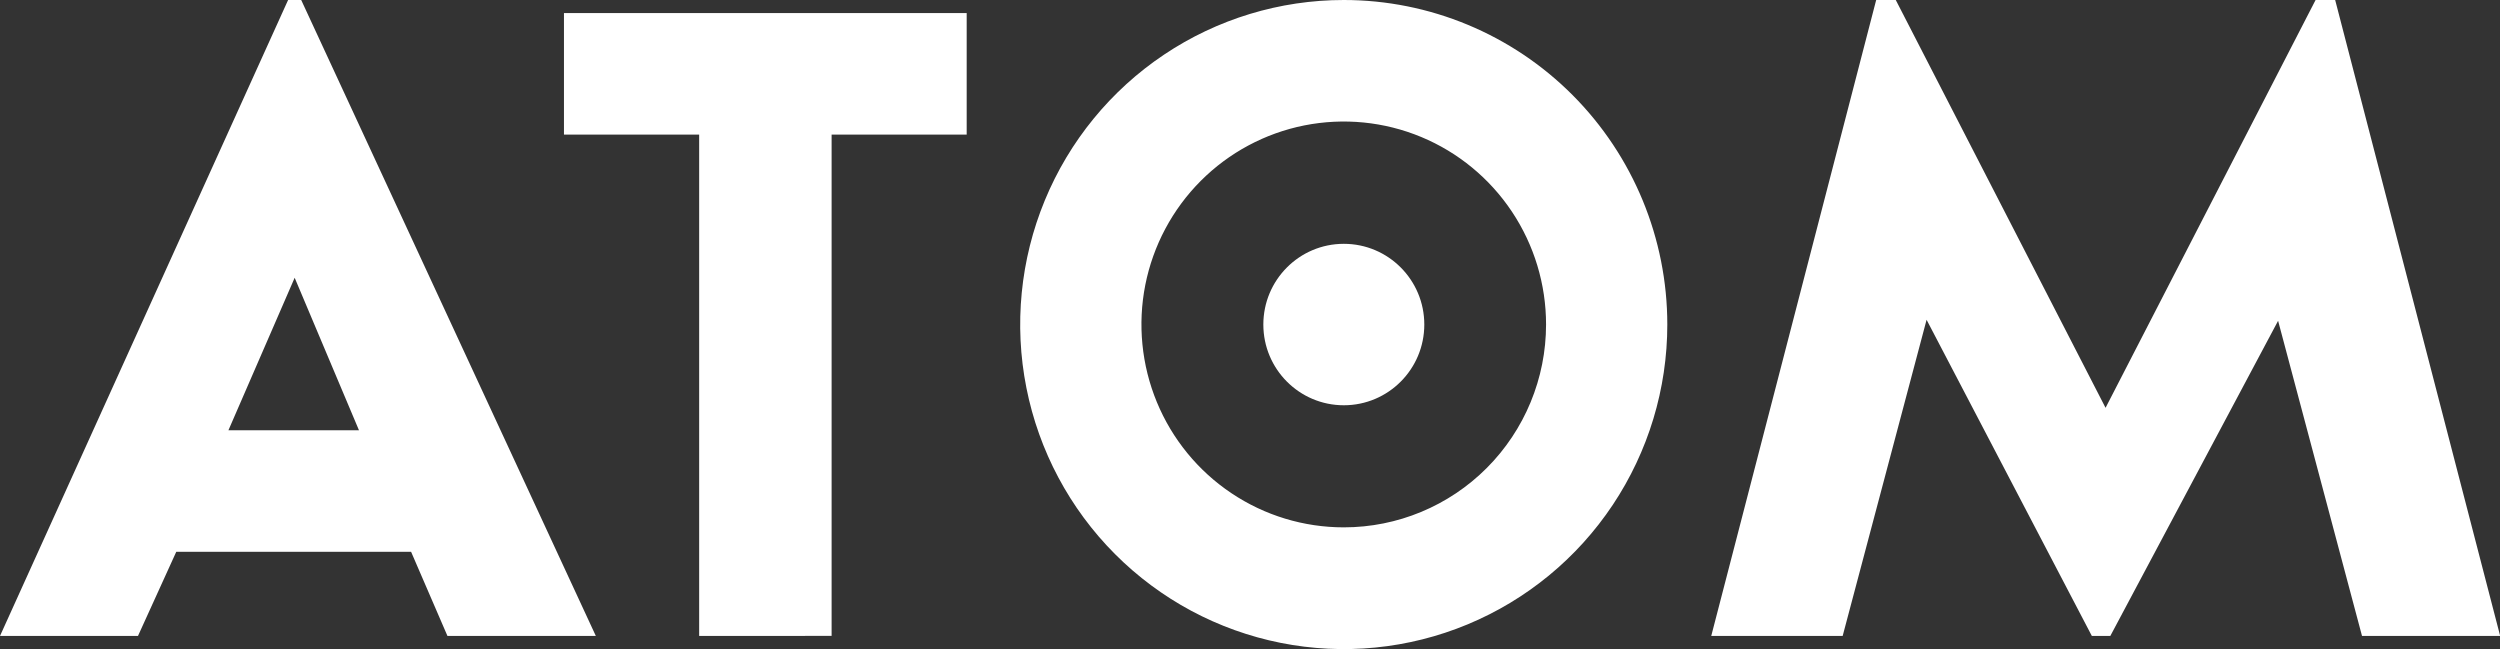 <svg width="104" height="27" viewBox="0 0 104 27" fill="none" xmlns="http://www.w3.org/2000/svg">
<rect x="0" y="0" width="104" height="27" fill="#333333" stroke="none"/>
<g clip-path="url(#clip0_9_4064)">
<path d="M55.902 2.01807e-07C53.24 -0 50.637 0.791 48.423 2.274C46.209 3.757 44.484 5.866 43.465 8.333C42.446 10.8 42.179 13.515 42.698 16.134C43.217 18.753 44.499 21.159 46.381 23.047C48.264 24.936 50.662 26.222 53.273 26.743C55.884 27.264 58.591 26.997 61.05 25.975C63.51 24.953 65.612 23.223 67.092 21.002C68.571 18.782 69.36 16.172 69.36 13.501C69.36 9.921 67.942 6.487 65.419 3.955C62.895 1.423 59.472 0.001 55.902 2.01807e-07ZM55.902 21.938C54.237 21.938 52.61 21.444 51.226 20.516C49.841 19.589 48.762 18.27 48.125 16.728C47.488 15.185 47.321 13.488 47.645 11.85C47.97 10.213 48.772 8.708 49.949 7.527C51.126 6.347 52.626 5.543 54.259 5.217C55.891 4.892 57.584 5.059 59.122 5.698C60.66 6.337 61.974 7.42 62.898 8.808C63.823 10.197 64.316 11.829 64.316 13.499C64.316 15.737 63.429 17.884 61.852 19.466C60.274 21.049 58.134 21.938 55.902 21.938Z" fill="white"/>
<path d="M7.332 22.956L5.74 26.456H0L11.985 0H12.53L24.787 26.456H18.614L17.102 22.956H7.332ZM9.503 17.898H14.933L12.258 11.555L9.503 17.898Z" fill="white"/>
<path d="M29.085 26.455V5.6H23.461V0.543H40.214V5.6H34.595V26.453L29.085 26.455Z" fill="white"/>
<path d="M87.591 16.965L96.328 0H97.143L104.007 26.456H98.26L94.769 13.345L87.789 26.456H87.021L80.146 13.303L76.655 26.454H71.188L78.049 0H78.864L87.591 16.965Z" fill="white"/>
<path d="M55.903 16.859C57.752 16.859 59.251 15.356 59.251 13.501C59.251 11.646 57.752 10.143 55.903 10.143C54.054 10.143 52.555 11.646 52.555 13.501C52.555 15.356 54.054 16.859 55.903 16.859Z" fill="white"/>
</g>
<defs>
<clipPath id="clip0_9_4064">
<rect width="104" height="27" fill="white"/>
</clipPath>
</defs>
</svg>
